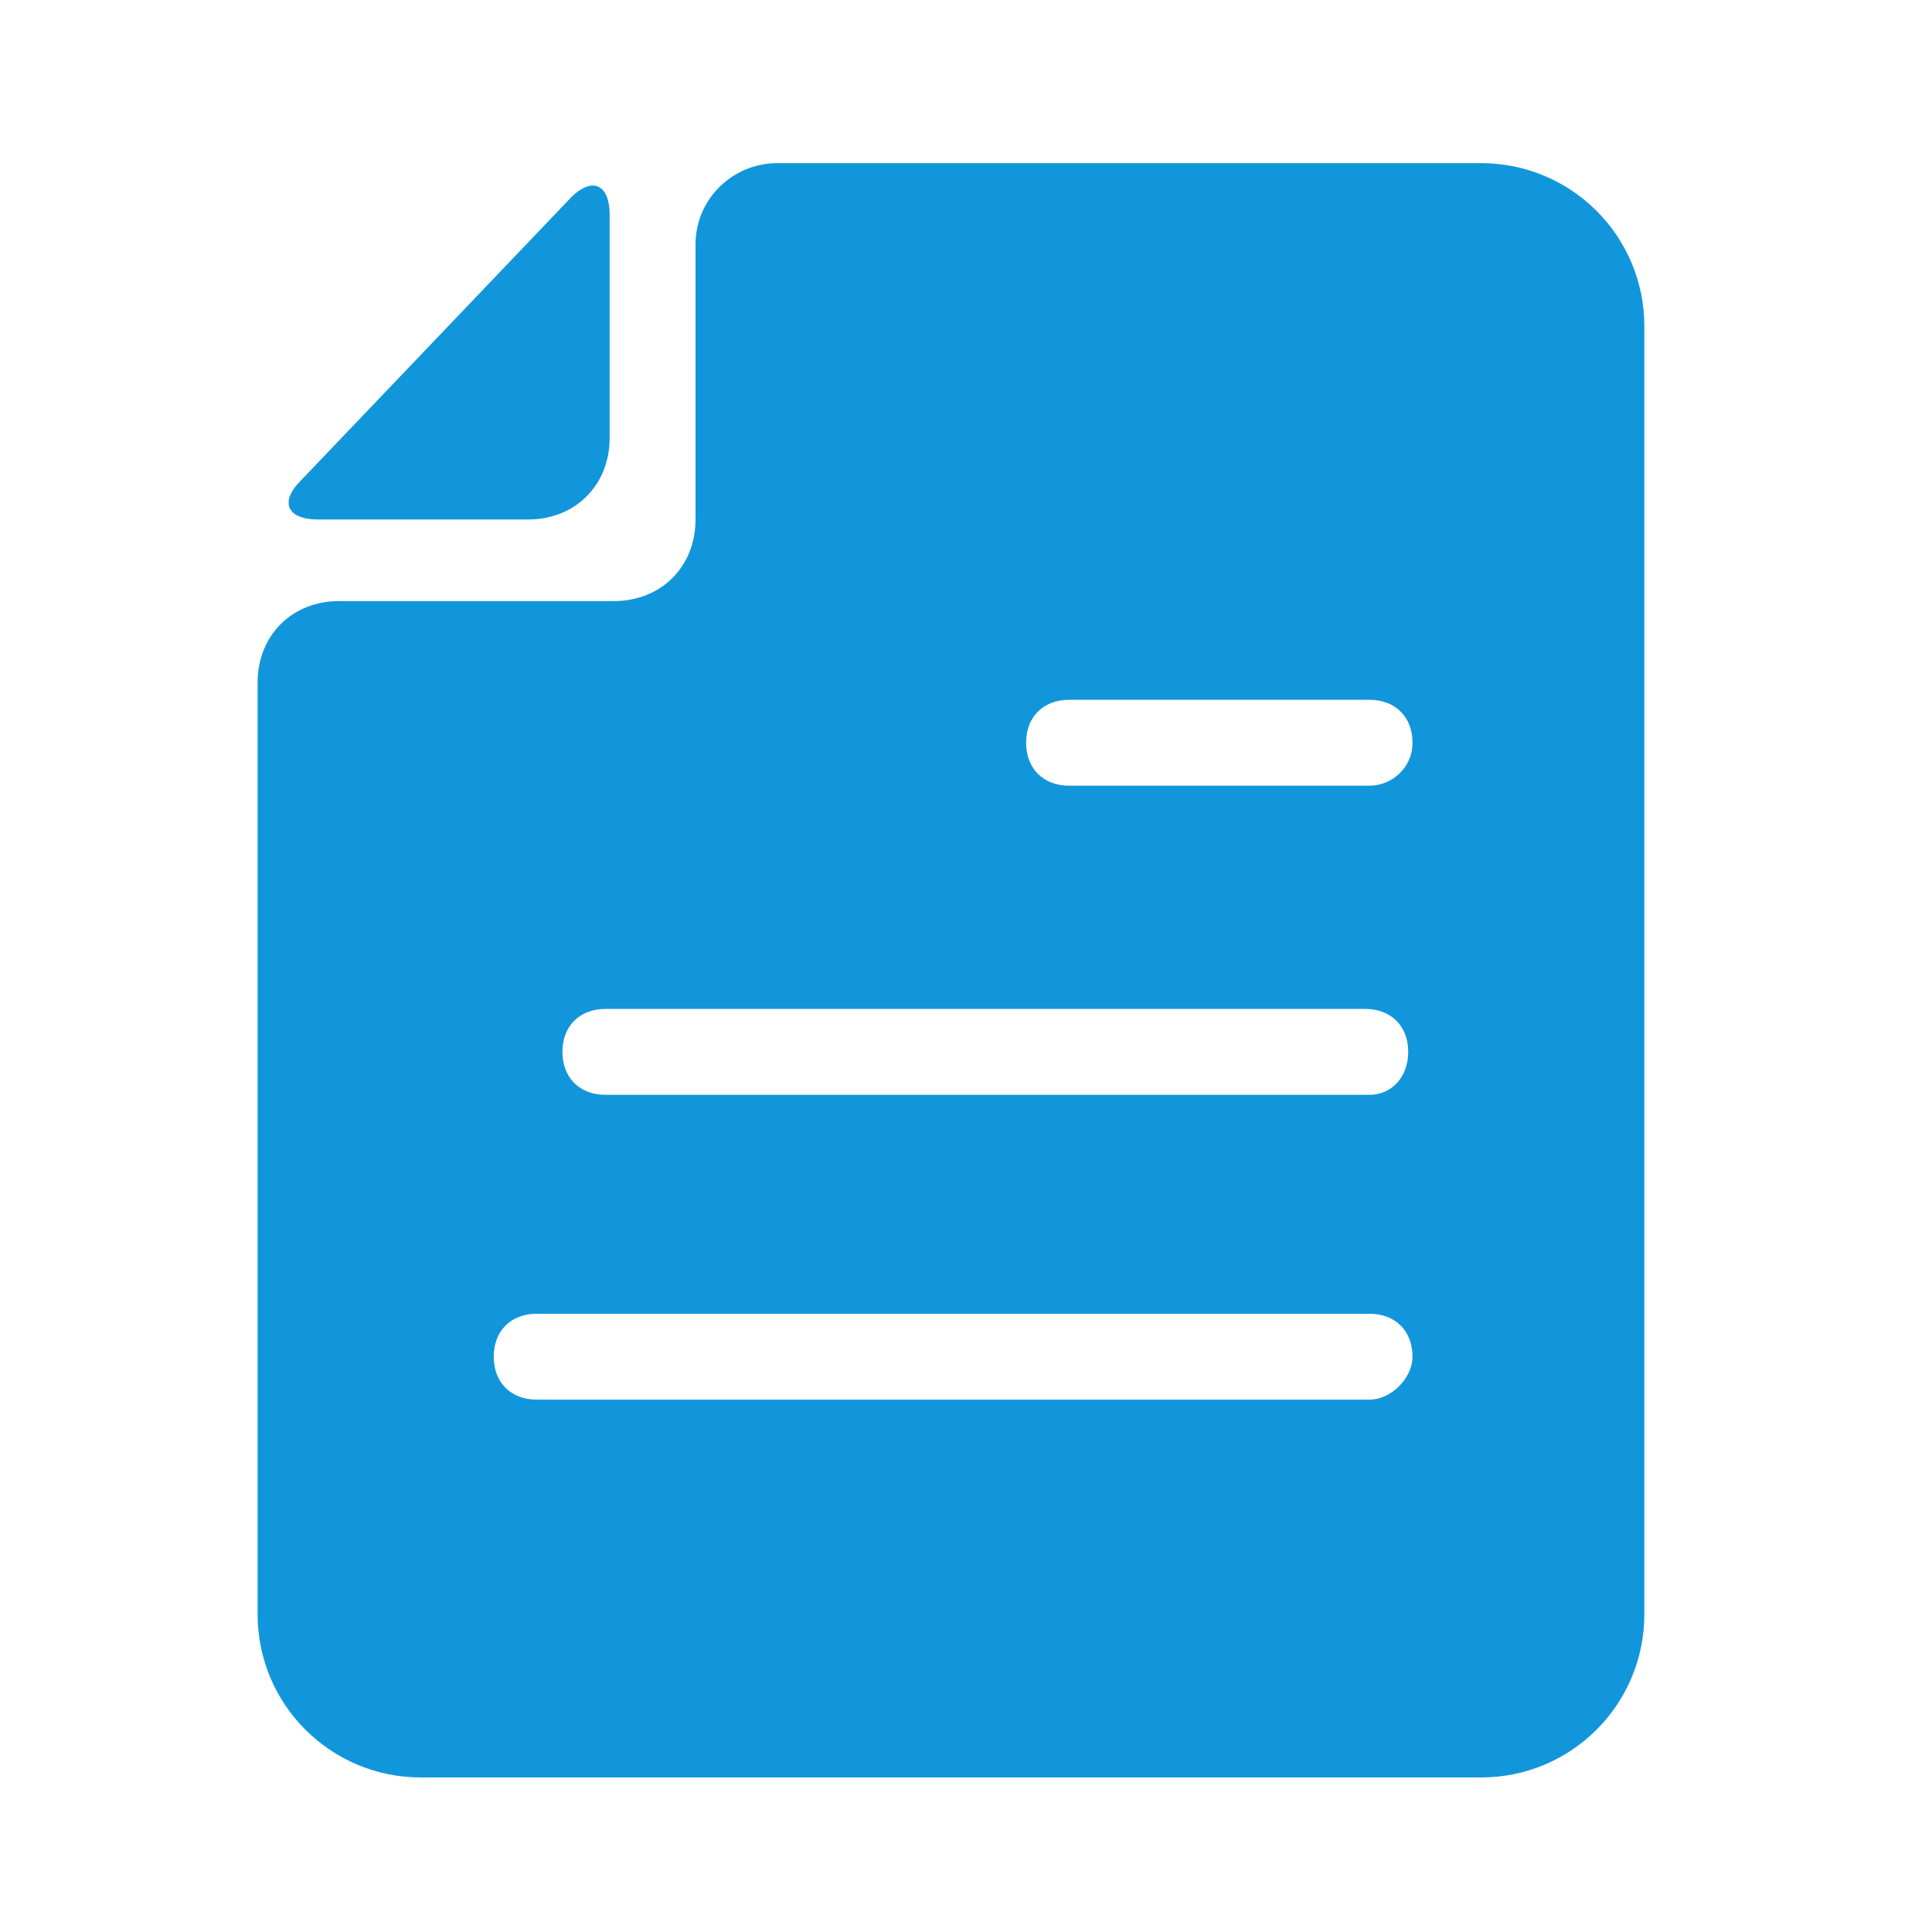 <?xml version="1.0" standalone="no"?><!DOCTYPE svg PUBLIC "-//W3C//DTD SVG 1.1//EN" "http://www.w3.org/Graphics/SVG/1.1/DTD/svg11.dtd"><svg t="1585300045293" class="icon" viewBox="0 0 1024 1024" version="1.1" xmlns="http://www.w3.org/2000/svg" p-id="10261" xmlns:xlink="http://www.w3.org/1999/xlink" width="200" height="200"><defs><style type="text/css"></style></defs><path d="M168.391 275.342h111.502c25.031 0 43.236-18.204 43.236-43.236V113.778c0-15.929-9.102-20.48-20.48-9.102L159.289 254.862c-11.378 11.378-6.827 20.48 9.102 20.48z" fill="#1296db" p-id="10262"></path><path d="M785.067 86.471H411.876c-22.756 0-43.236 18.204-43.236 43.236v145.636c0 25.031-18.204 43.236-43.236 43.236H179.769c-25.031 0-43.236 18.204-43.236 43.236v493.796c0 47.787 38.684 86.471 86.471 86.471h562.062c47.787 0 86.471-38.684 86.471-86.471v-682.667c0-47.787-38.684-86.471-86.471-86.471z m-59.164 655.36H284.444c-13.653 0-22.756-9.102-22.756-22.756s9.102-22.756 22.756-22.756h441.458c13.653 0 22.756 9.102 22.756 22.756 0 11.378-11.378 22.756-22.756 22.756z m0-161.564H320.853c-13.653 0-22.756-9.102-22.756-22.756s9.102-22.756 22.756-22.756h402.773c13.653 0 22.756 9.102 22.756 22.756s-9.102 22.756-20.48 22.756z m0-163.84h-159.289c-13.653 0-22.756-9.102-22.756-22.756s9.102-22.756 22.756-22.756h159.289c13.653 0 22.756 9.102 22.756 22.756s-11.378 22.756-22.756 22.756z" fill="#1296db" p-id="10263"></path></svg>